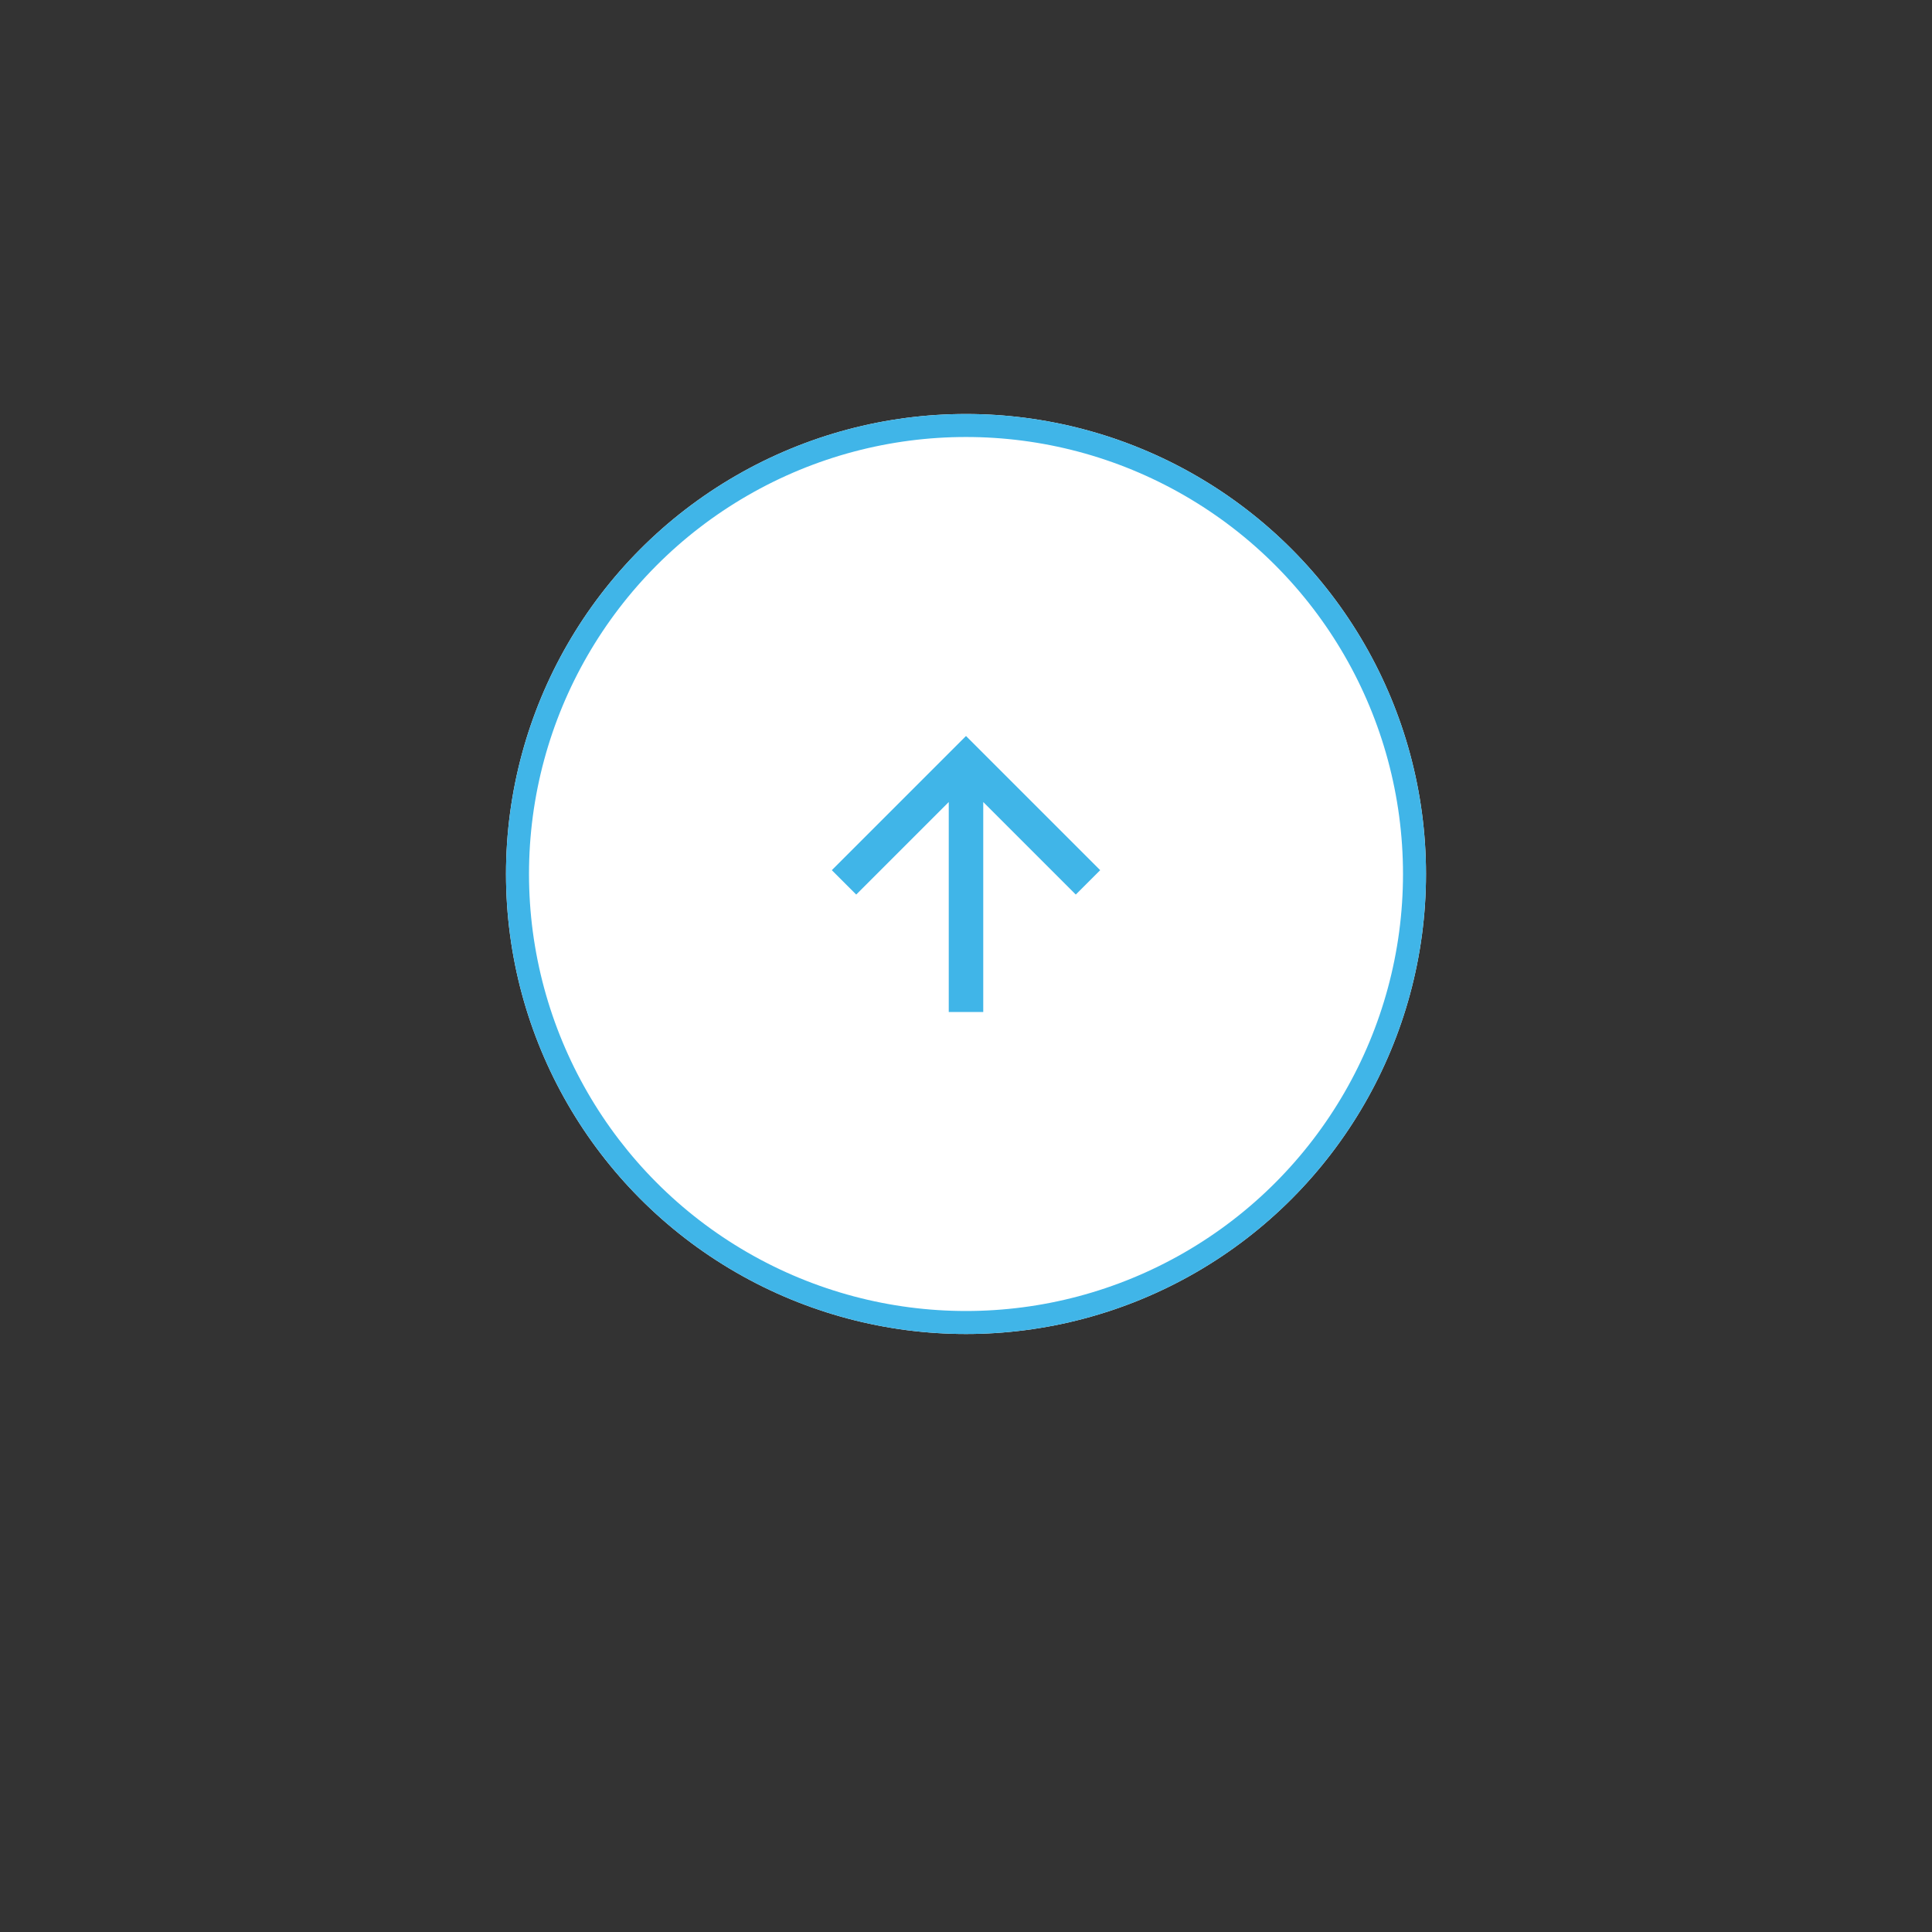 <svg width="84" height="84" viewBox="0 0 84 84" fill="none" xmlns="http://www.w3.org/2000/svg"><rect x="0" y="0" width="84" height="84" fill="#333333" stroke="none"/><circle cx="42" cy="38" r="20" fill="white"/><circle cx="42" cy="38" r="19.5" stroke="#40B5E8"/><path d="M41.25 34.871L37.227 38.894L36.166 37.834L42 32L47.834 37.834L46.773 38.894L42.75 34.871L42.75 44L41.25 44L41.25 34.871Z" fill="#40B5E8"/></svg>